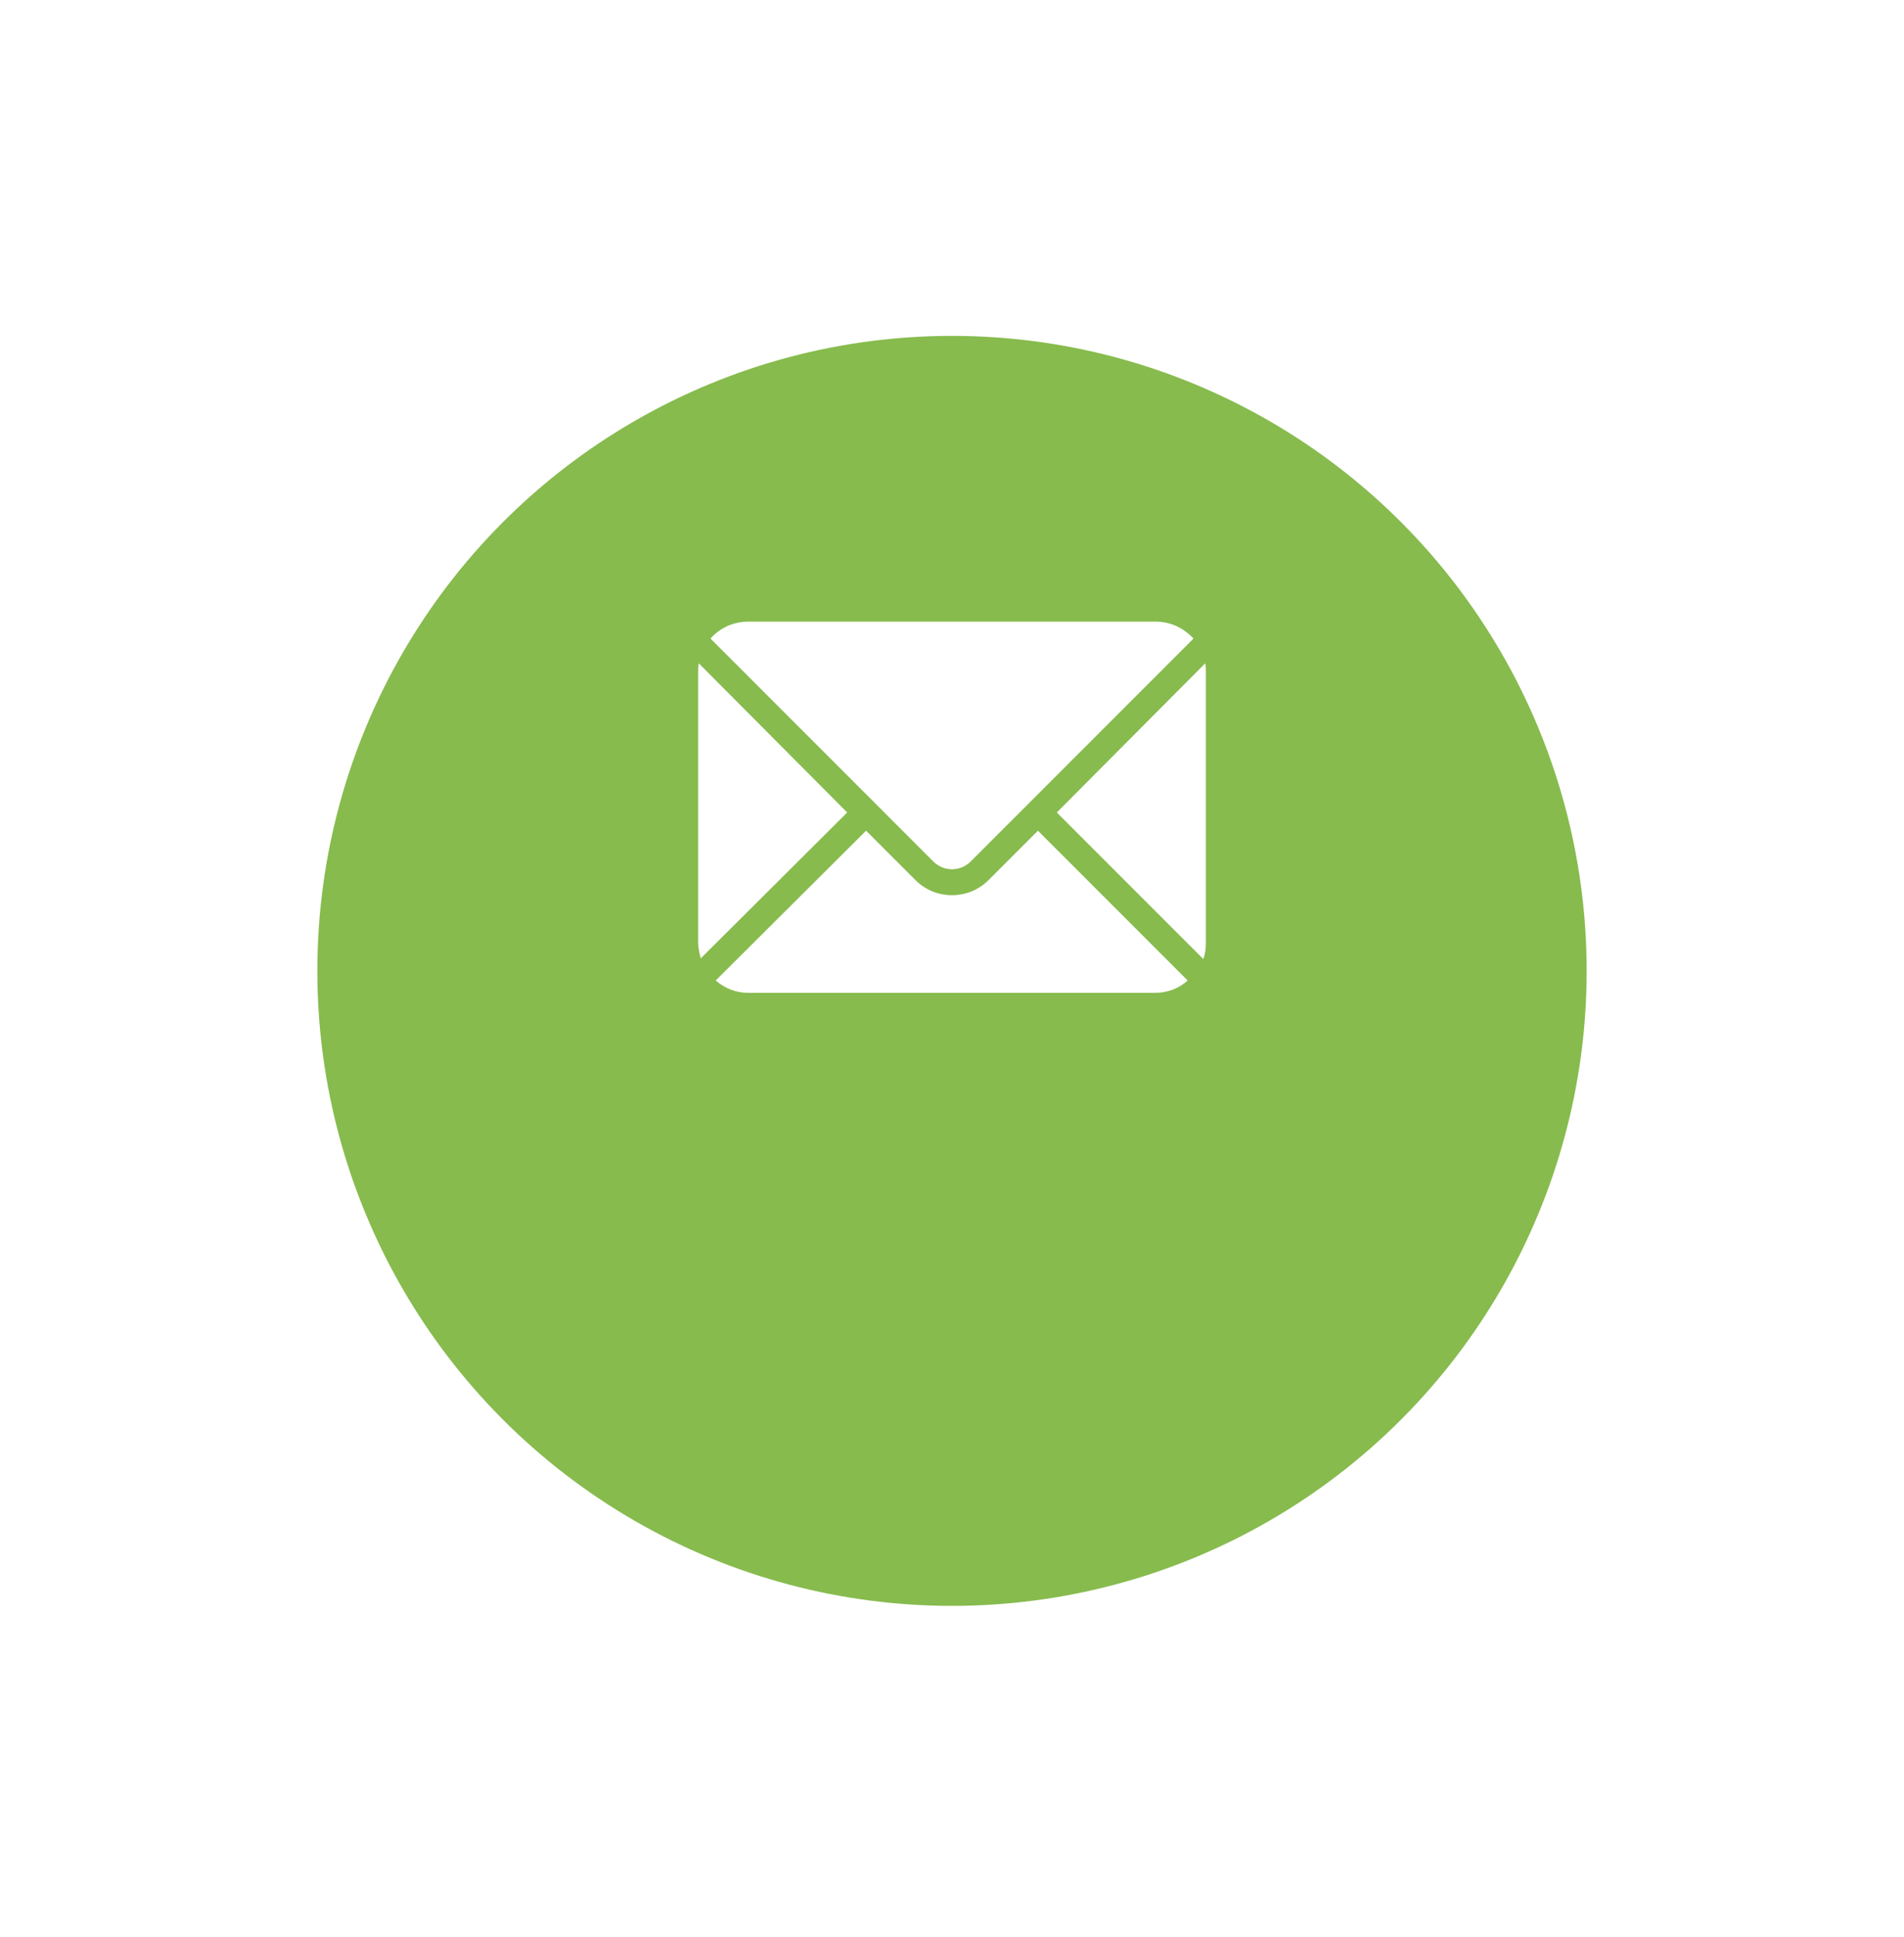 <svg width="60" height="61" viewBox="0 0 60 61" fill="none" xmlns="http://www.w3.org/2000/svg">
<g filter="url(#filter0_d)">
<circle cx="30" cy="25.579" r="20" fill="#87BB4E"/>
</g>
<path d="M33.303 25.59L37.918 30.205C37.98 30.041 38 29.877 38 29.692V21.159C38 21.077 38 20.974 37.98 20.892L33.303 25.59Z" fill="white"/>
<path d="M30.574 27.148L37.61 20.112C37.303 19.784 36.892 19.579 36.42 19.579H23.579C23.108 19.579 22.677 19.784 22.39 20.112L29.426 27.148C29.754 27.456 30.246 27.456 30.574 27.148Z" fill="white"/>
<path d="M31.149 27.723C30.841 28.03 30.431 28.195 30 28.195C29.569 28.195 29.159 28.03 28.851 27.723L27.292 26.164L22.554 30.882C22.841 31.128 23.19 31.271 23.579 31.271H36.4C36.79 31.271 37.159 31.128 37.426 30.882L32.708 26.164L31.149 27.723Z" fill="white"/>
<path d="M26.697 25.59L22.02 20.892C22 20.995 22 21.077 22 21.159V29.672C22 29.856 22.041 30.02 22.082 30.185L26.697 25.59Z" fill="white"/>
<defs>
<filter id="filter0_d" x="0" y="0.579" width="60" height="60" filterUnits="userSpaceOnUse" color-interpolation-filters="sRGB">
<feFlood flood-opacity="0" result="BackgroundImageFix"/>
<feColorMatrix in="SourceAlpha" type="matrix" values="0 0 0 0 0 0 0 0 0 0 0 0 0 0 0 0 0 0 127 0"/>
<feOffset dy="5"/>
<feGaussianBlur stdDeviation="5"/>
<feColorMatrix type="matrix" values="0 0 0 0 0.529 0 0 0 0 0.733 0 0 0 0 0.306 0 0 0 0.5 0"/>
<feBlend mode="normal" in2="BackgroundImageFix" result="effect1_dropShadow"/>
<feBlend mode="normal" in="SourceGraphic" in2="effect1_dropShadow" result="shape"/>
</filter>
</defs>
</svg>
